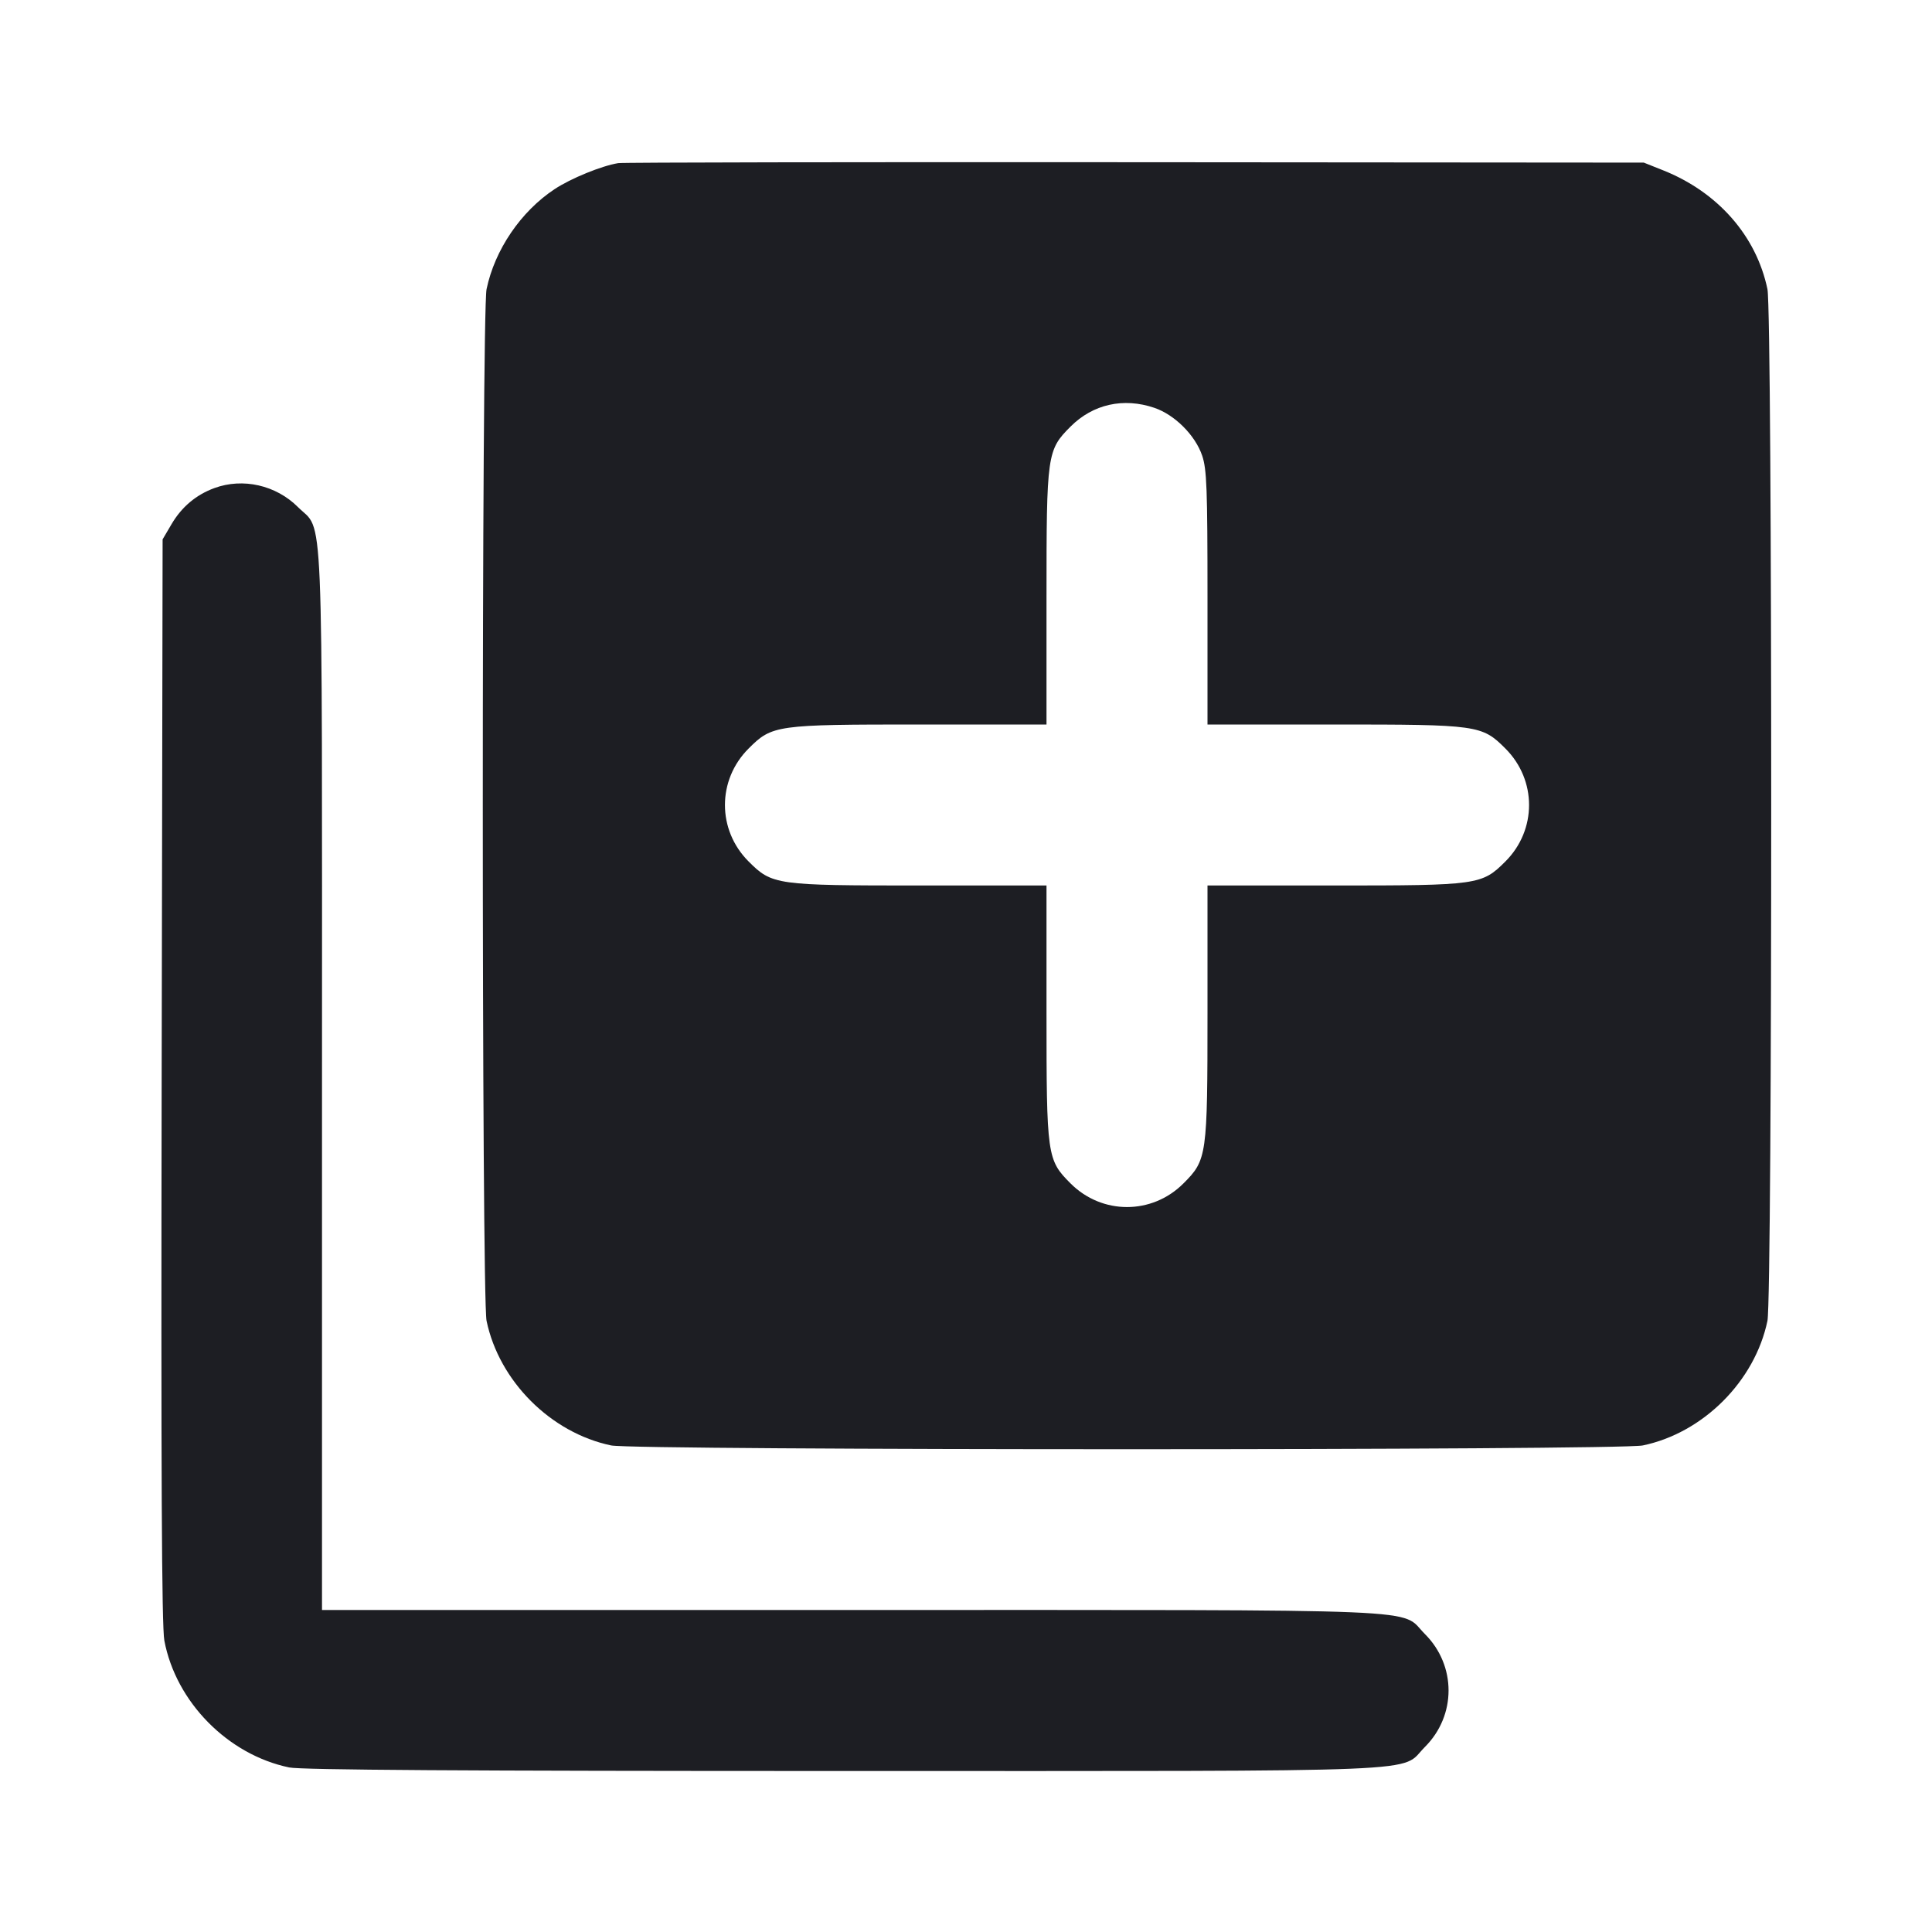 <svg viewBox="0 0 2400 2400" fill="none" xmlns="http://www.w3.org/2000/svg"><path d="M768.000 202.643 C 747.276 206.013,709.256 221.536,689.052 234.877 C 647.077 262.593,614.625 310.264,604.420 359.197 C 598.181 389.114,598.181 1610.886,604.420 1640.803 C 620.053 1715.765,684.235 1779.947,759.197 1795.580 C 789.114 1801.819,2010.886 1801.819,2040.803 1795.580 C 2115.765 1779.947,2179.947 1715.765,2195.580 1640.803 C 2201.819 1610.886,2201.819 389.114,2195.580 359.197 C 2181.788 293.062,2134.082 238.710,2066.000 211.568 L 2042.000 202.000 1410.000 201.509 C 1062.400 201.238,773.500 201.749,768.000 202.643 M1434.017 506.625 C 1459.335 515.251,1484.749 540.665,1493.375 565.983 C 1499.100 582.783,1500.000 606.802,1500.000 742.713 L 1500.000 900.000 1657.287 900.000 C 1836.235 900.000,1840.860 900.650,1870.105 929.895 C 1909.232 969.021,1909.232 1030.979,1870.105 1070.105 C 1840.860 1099.350,1836.235 1100.000,1657.287 1100.000 L 1500.000 1100.000 1500.000 1257.287 C 1500.000 1436.235,1499.350 1440.860,1470.105 1470.105 C 1430.979 1509.232,1369.021 1509.232,1329.895 1470.105 C 1300.650 1440.860,1300.000 1436.235,1300.000 1257.287 L 1300.000 1100.000 1142.713 1100.000 C 963.765 1100.000,959.140 1099.350,929.895 1070.105 C 890.768 1030.979,890.768 969.021,929.895 929.895 C 959.140 900.650,963.765 900.000,1142.713 900.000 L 1300.000 900.000 1300.000 742.713 C 1300.000 563.690,1300.639 559.151,1329.967 529.823 C 1357.748 502.041,1395.720 493.575,1434.017 506.625 M266.363 606.293 C 243.583 614.639,225.689 629.702,213.089 651.136 L 202.000 670.000 200.818 1342.000 C 199.960 1829.493,200.877 2020.590,204.158 2038.000 C 218.526 2114.238,282.903 2179.669,359.197 2195.580 C 374.181 2198.704,575.922 2200.000,1047.484 2200.000 C 1796.596 2200.000,1737.777 2202.433,1770.105 2170.105 C 1809.232 2130.979,1809.232 2069.021,1770.105 2029.895 C 1737.794 1997.583,1795.416 2000.000,1057.287 2000.000 L 400.000 2000.000 400.000 1342.713 C 400.000 604.584,402.417 662.206,370.105 629.895 C 342.868 602.658,301.791 593.312,266.363 606.293 " fill="#1D1E23" stroke="none" fill-rule="evenodd"/></svg>